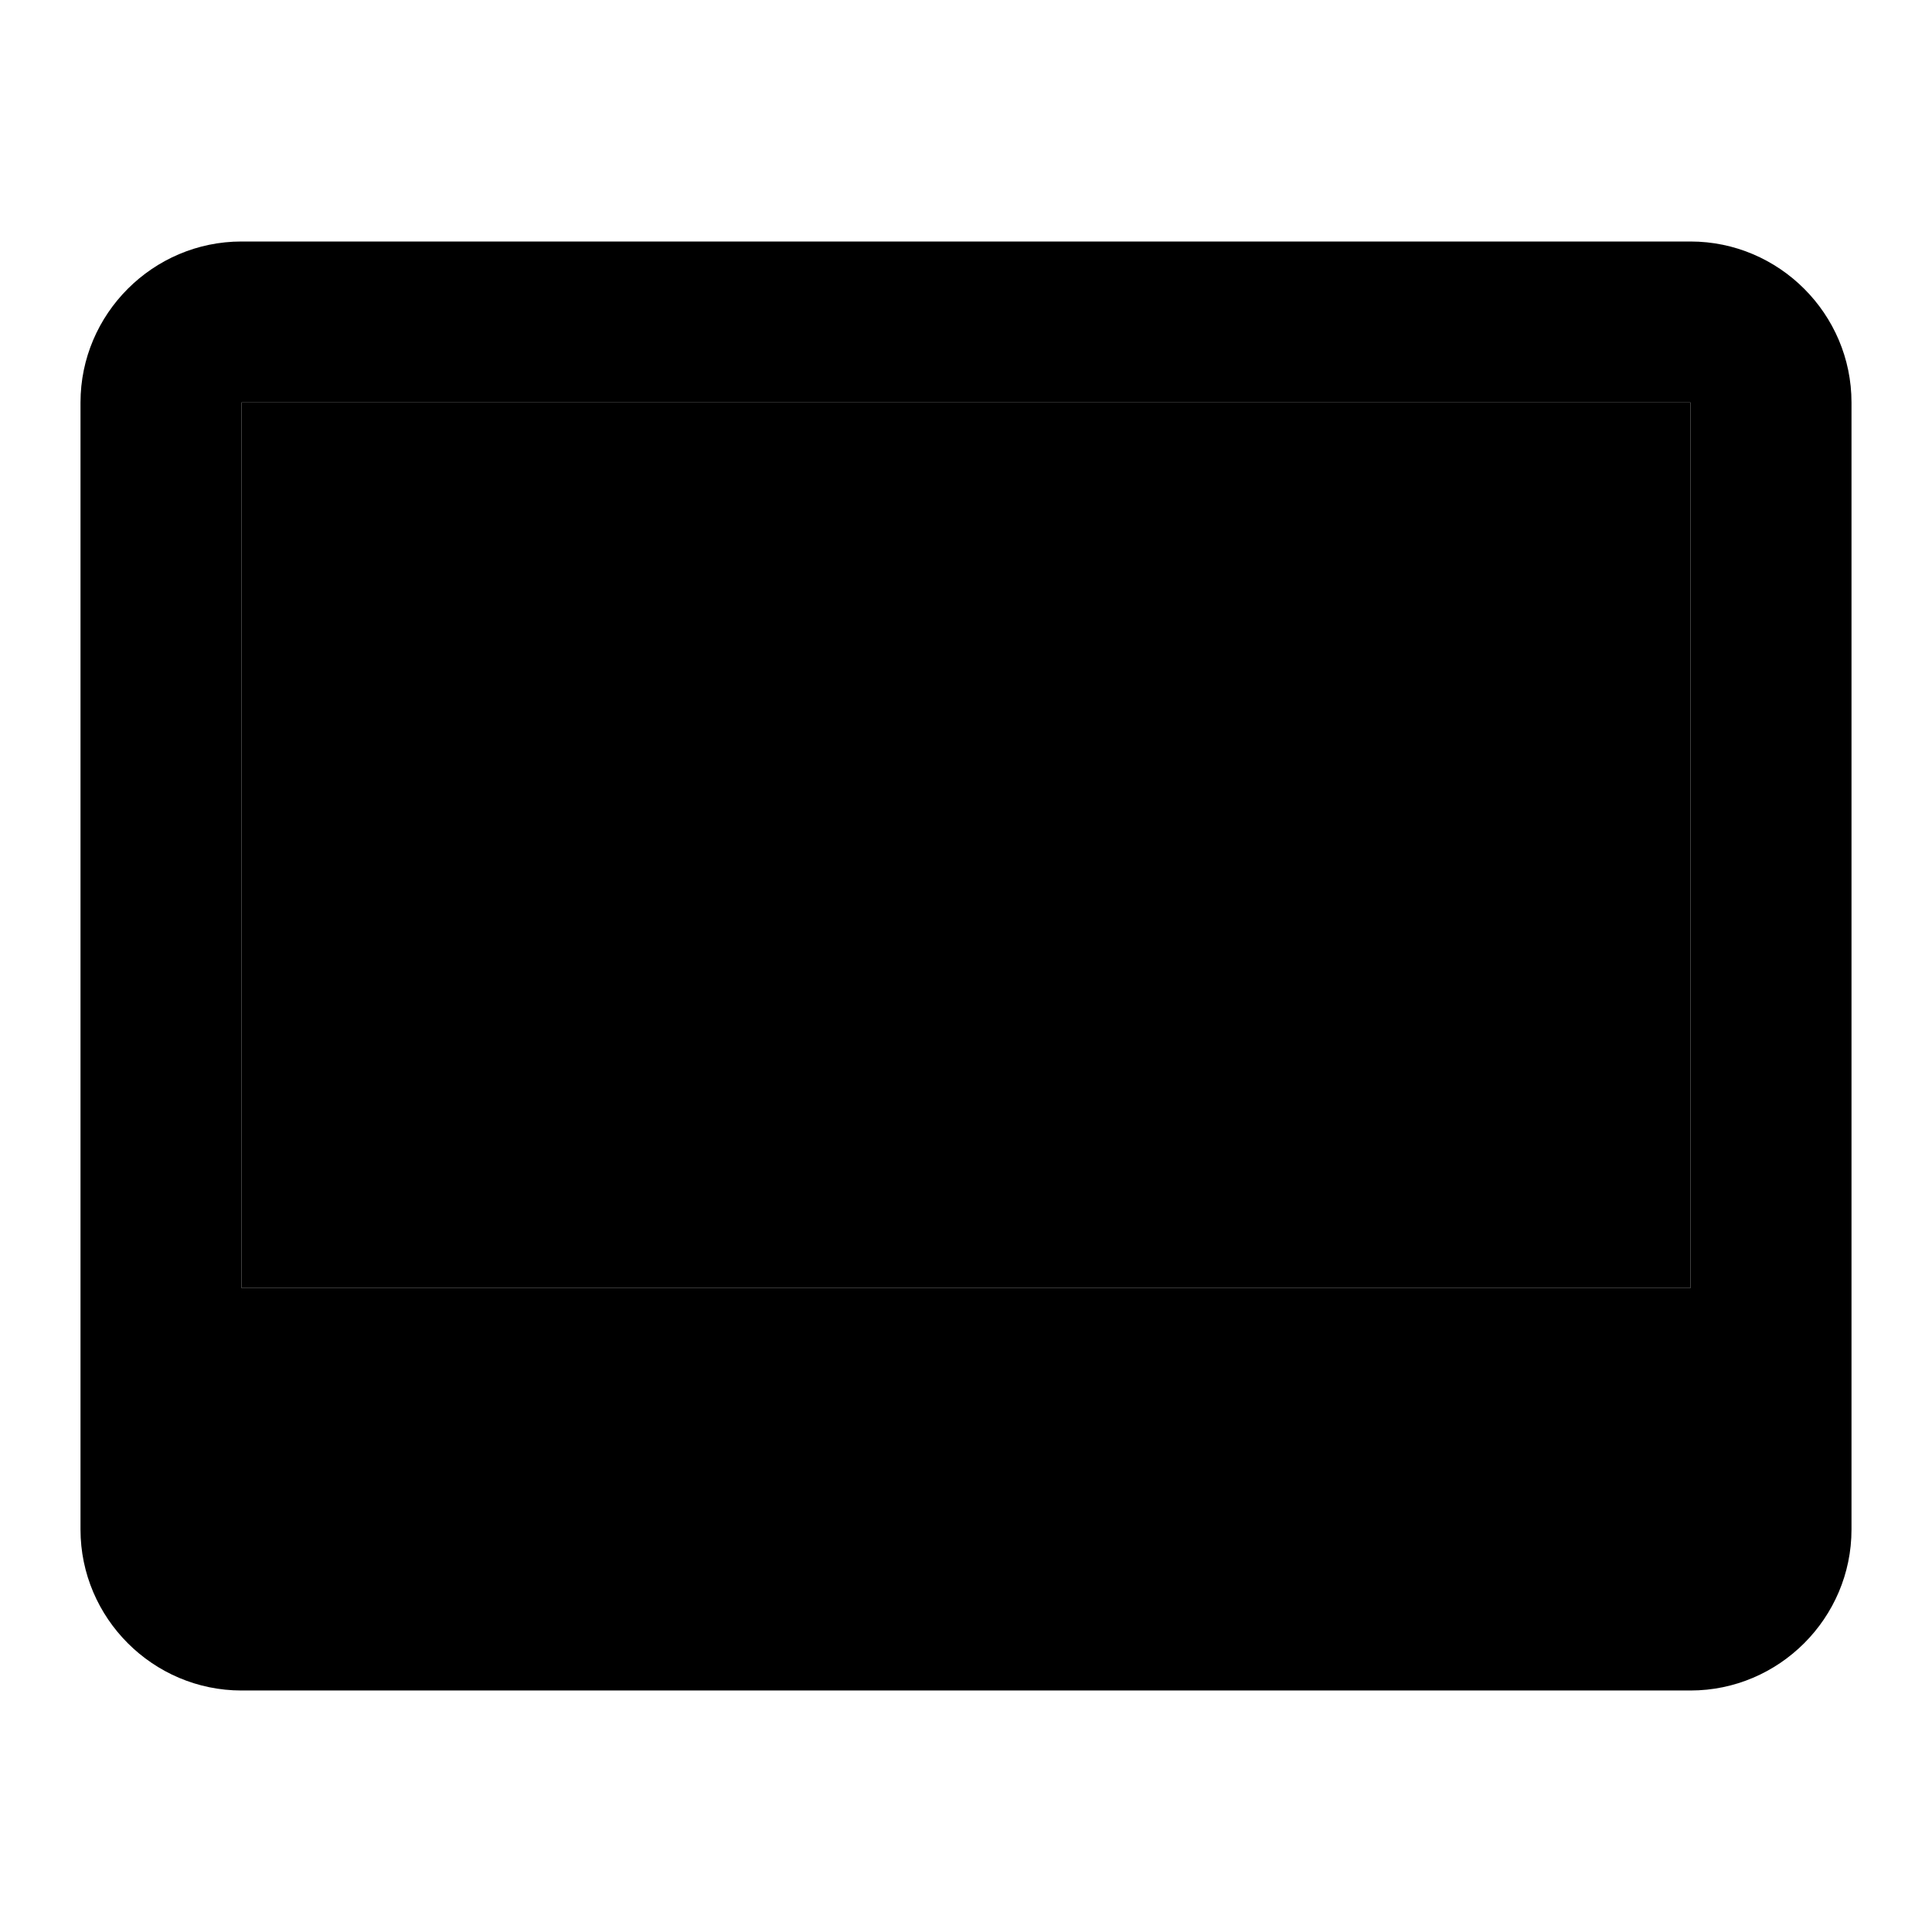 <svg xmlns="http://www.w3.org/2000/svg" width="24" height="24" viewBox="0 0 24 24">
    <path d="M3 5h18v11H3z" class="pr-icon-twotone-secondary"/>
    <path d="M21 3H3c-1.1 0-2 .9-2 2v14c0 1.1.9 2 2 2h18c1.1 0 2-.9 2-2V5c0-1.1-.9-2-2-2zm0 13H3V5h18v11z"/>
</svg>